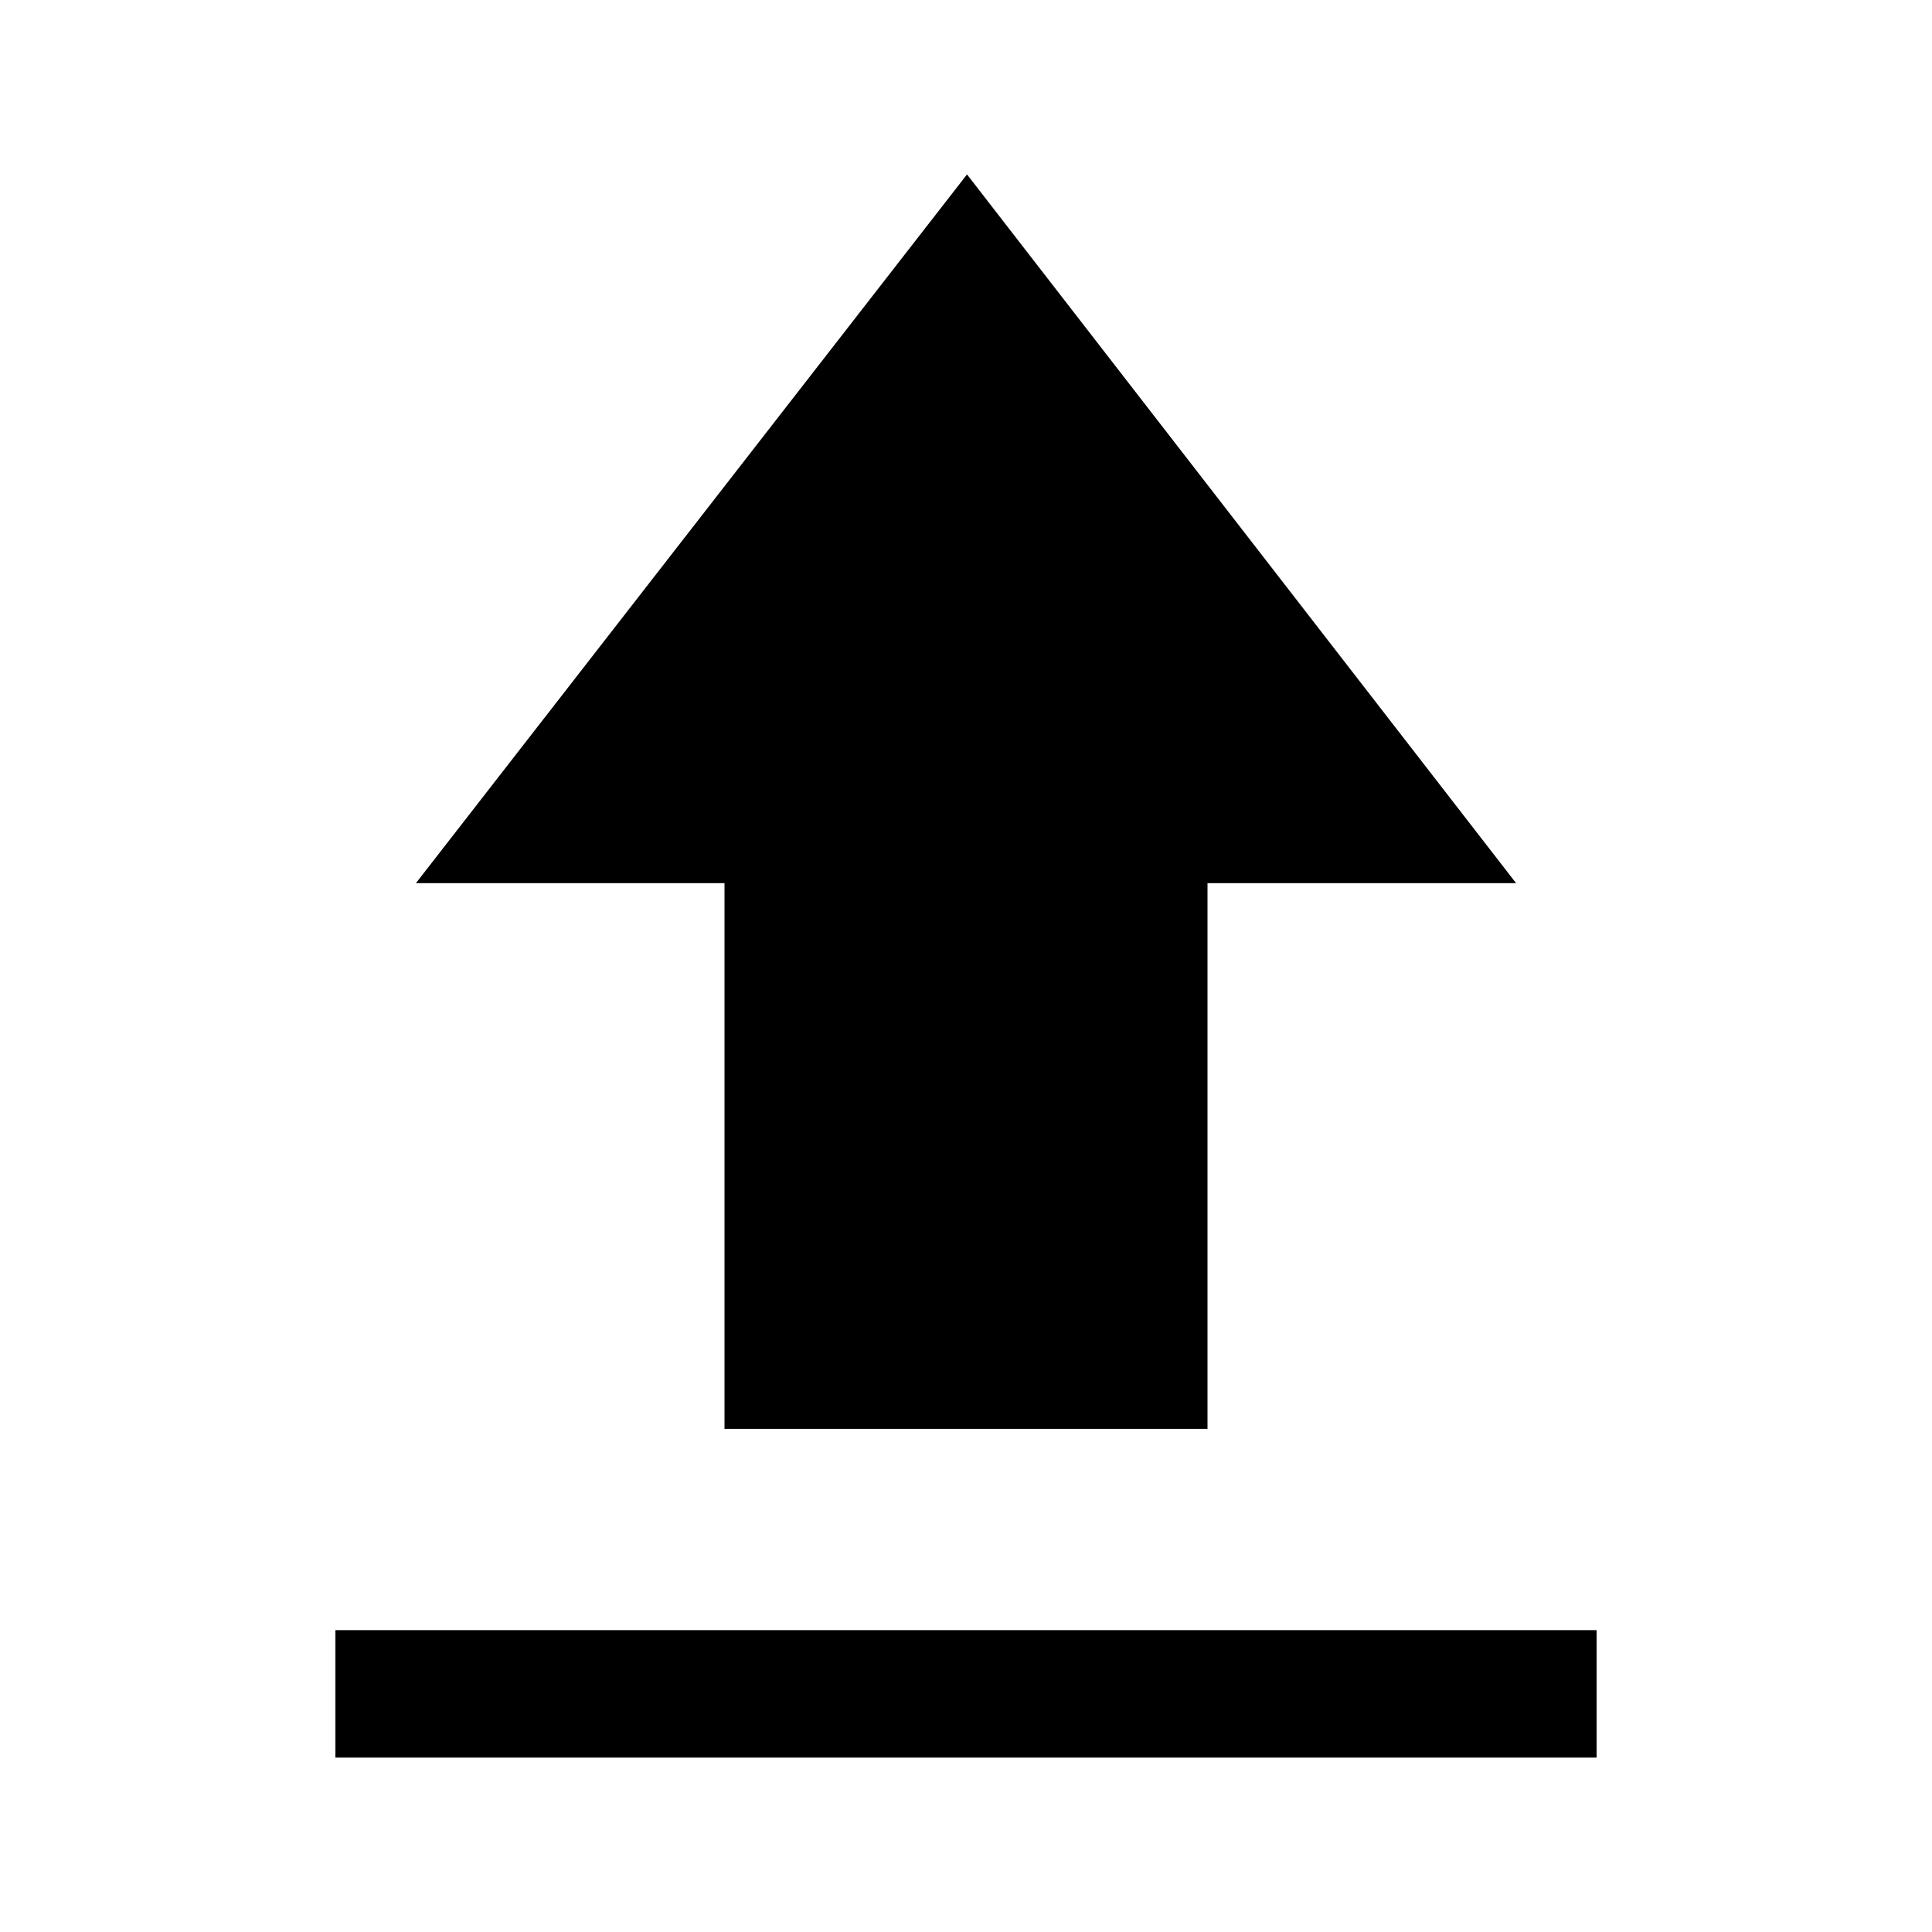 <svg xmlns="http://www.w3.org/2000/svg" height="40" viewBox="0 -960 960 960" width="40"><path d="M166.667-86.667V-150h626.666v63.333H166.667ZM360-250v-271.167H206.667L480.5-873.333l272.833 352.166H600V-250H360Z"/></svg>